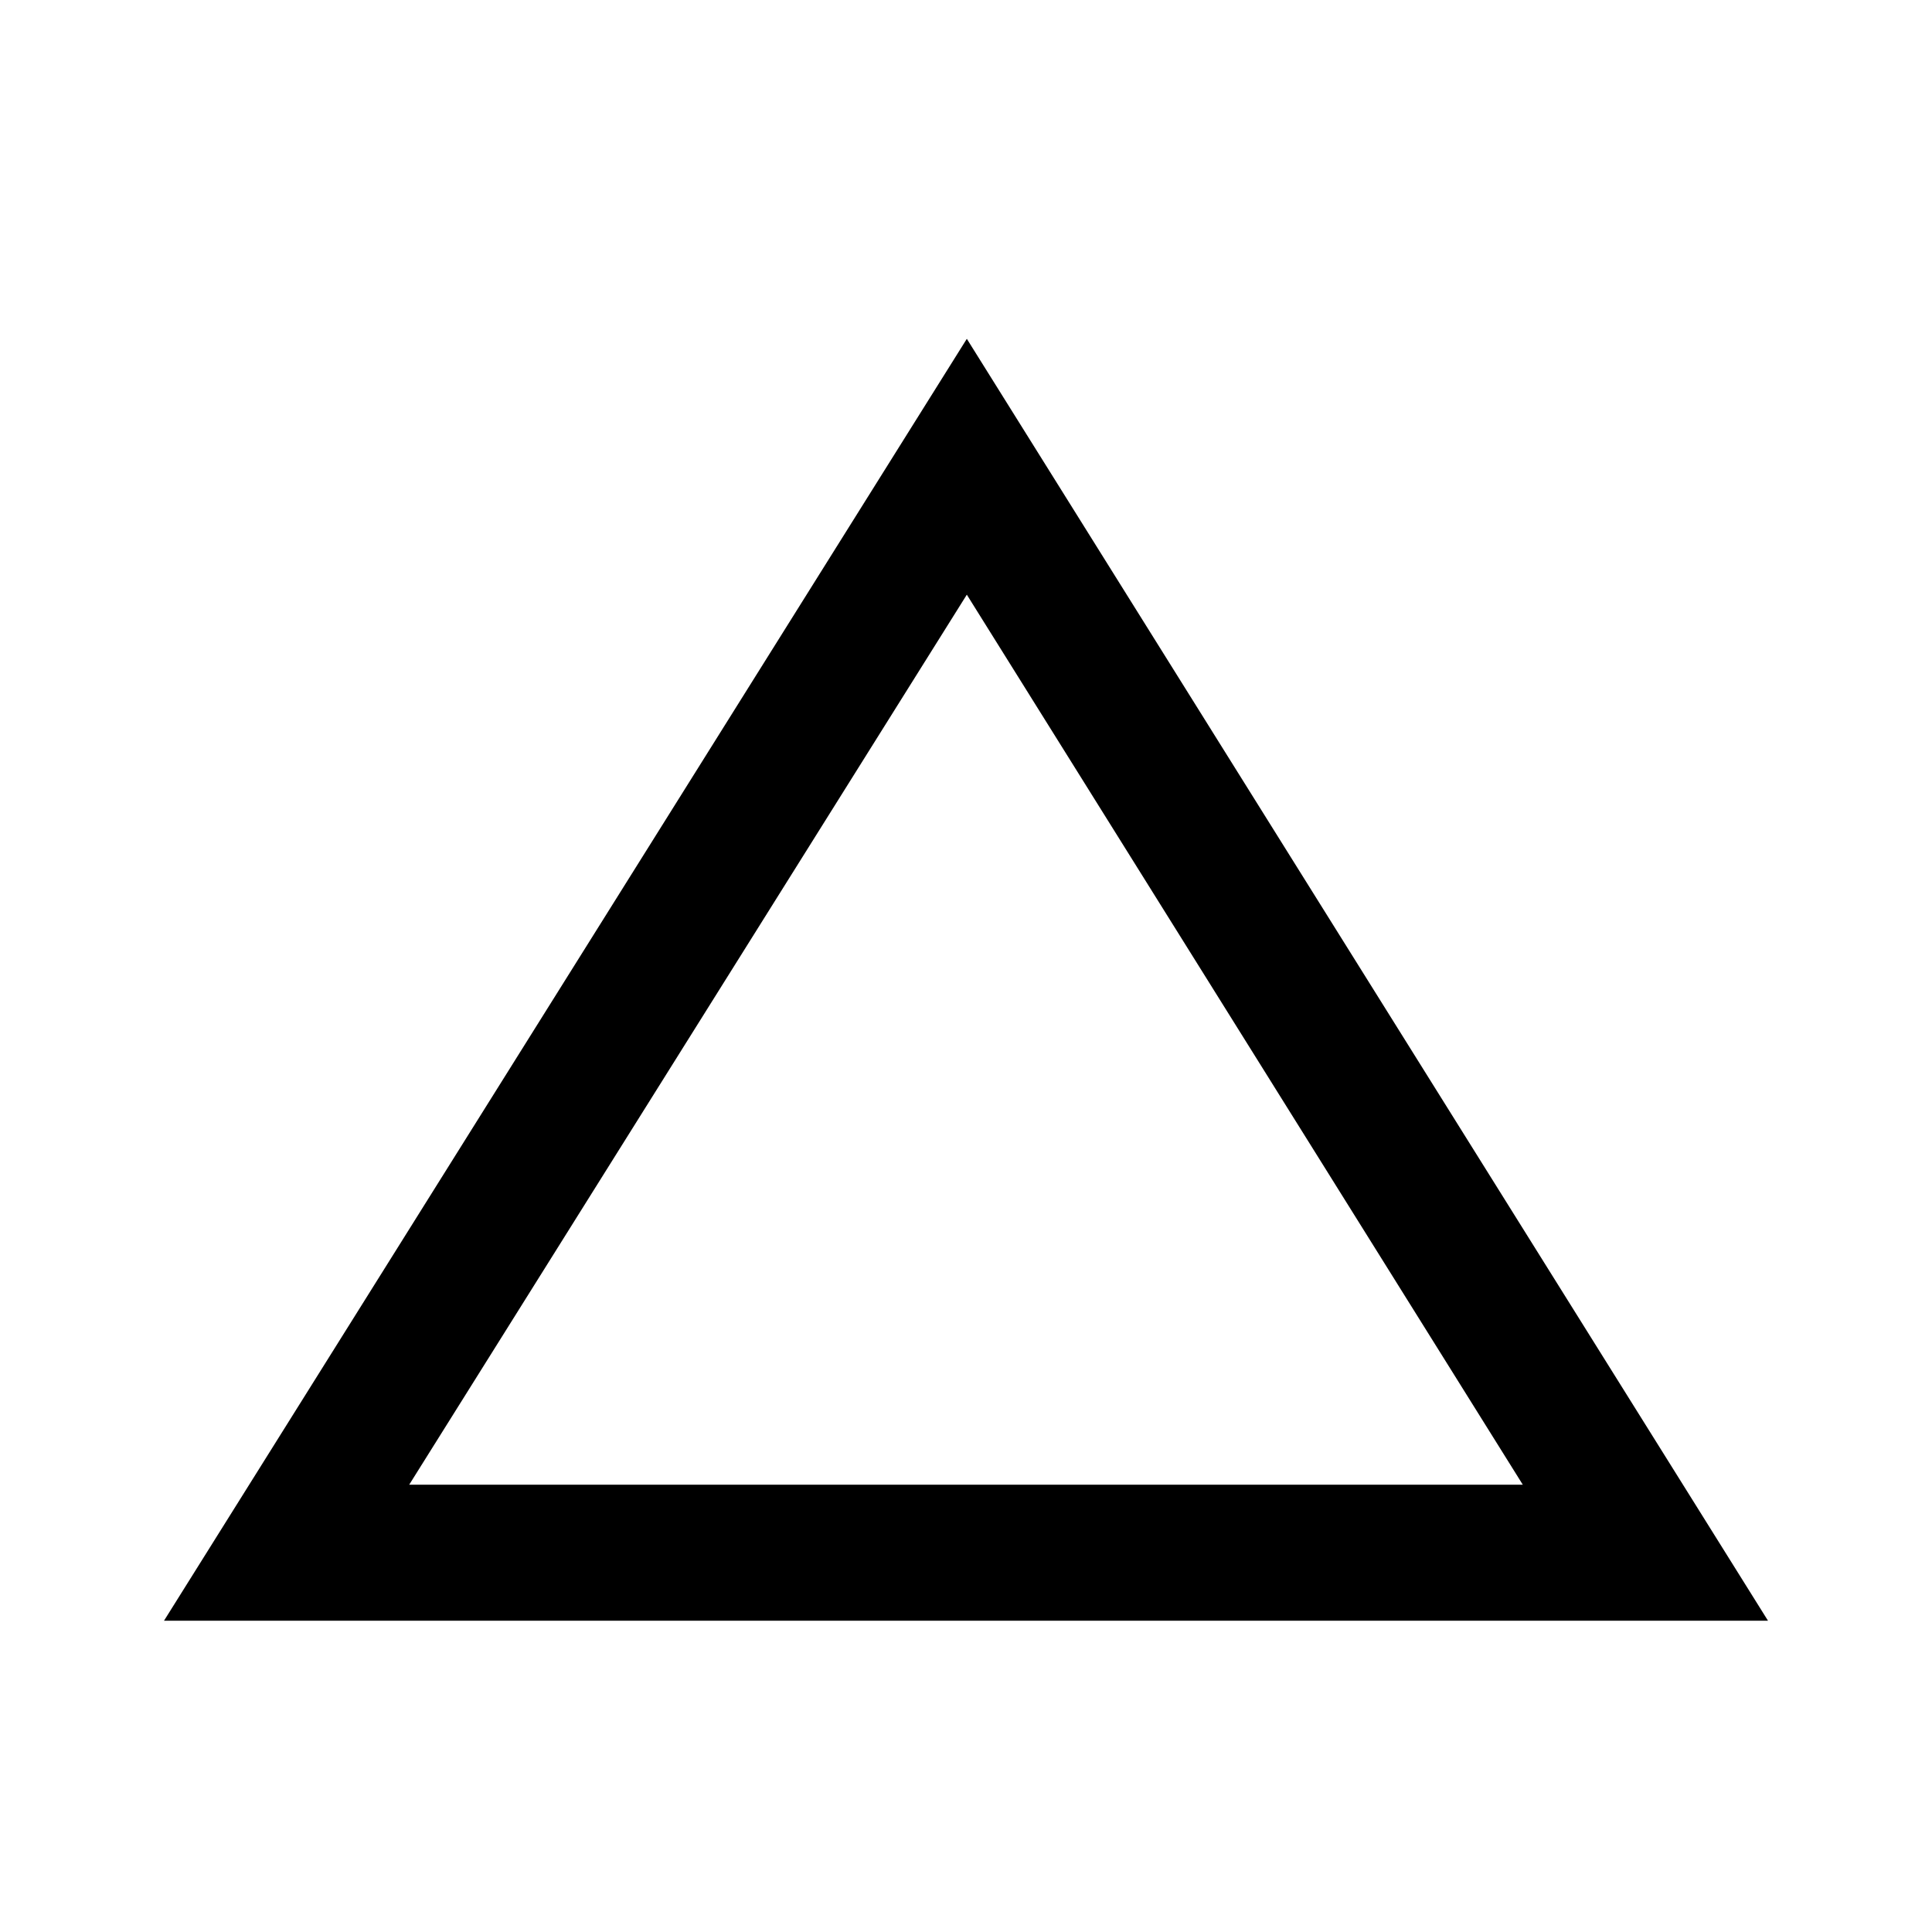 <svg xmlns="http://www.w3.org/2000/svg" height="40" viewBox="0 -960 960 960" width="40"><path d="m81.49-154.67 398.92-636.97 398.1 636.97H81.49Zm121.84-67.59h553.34L480.41-664.51 203.33-222.26ZM480-443.46Z"/></svg>